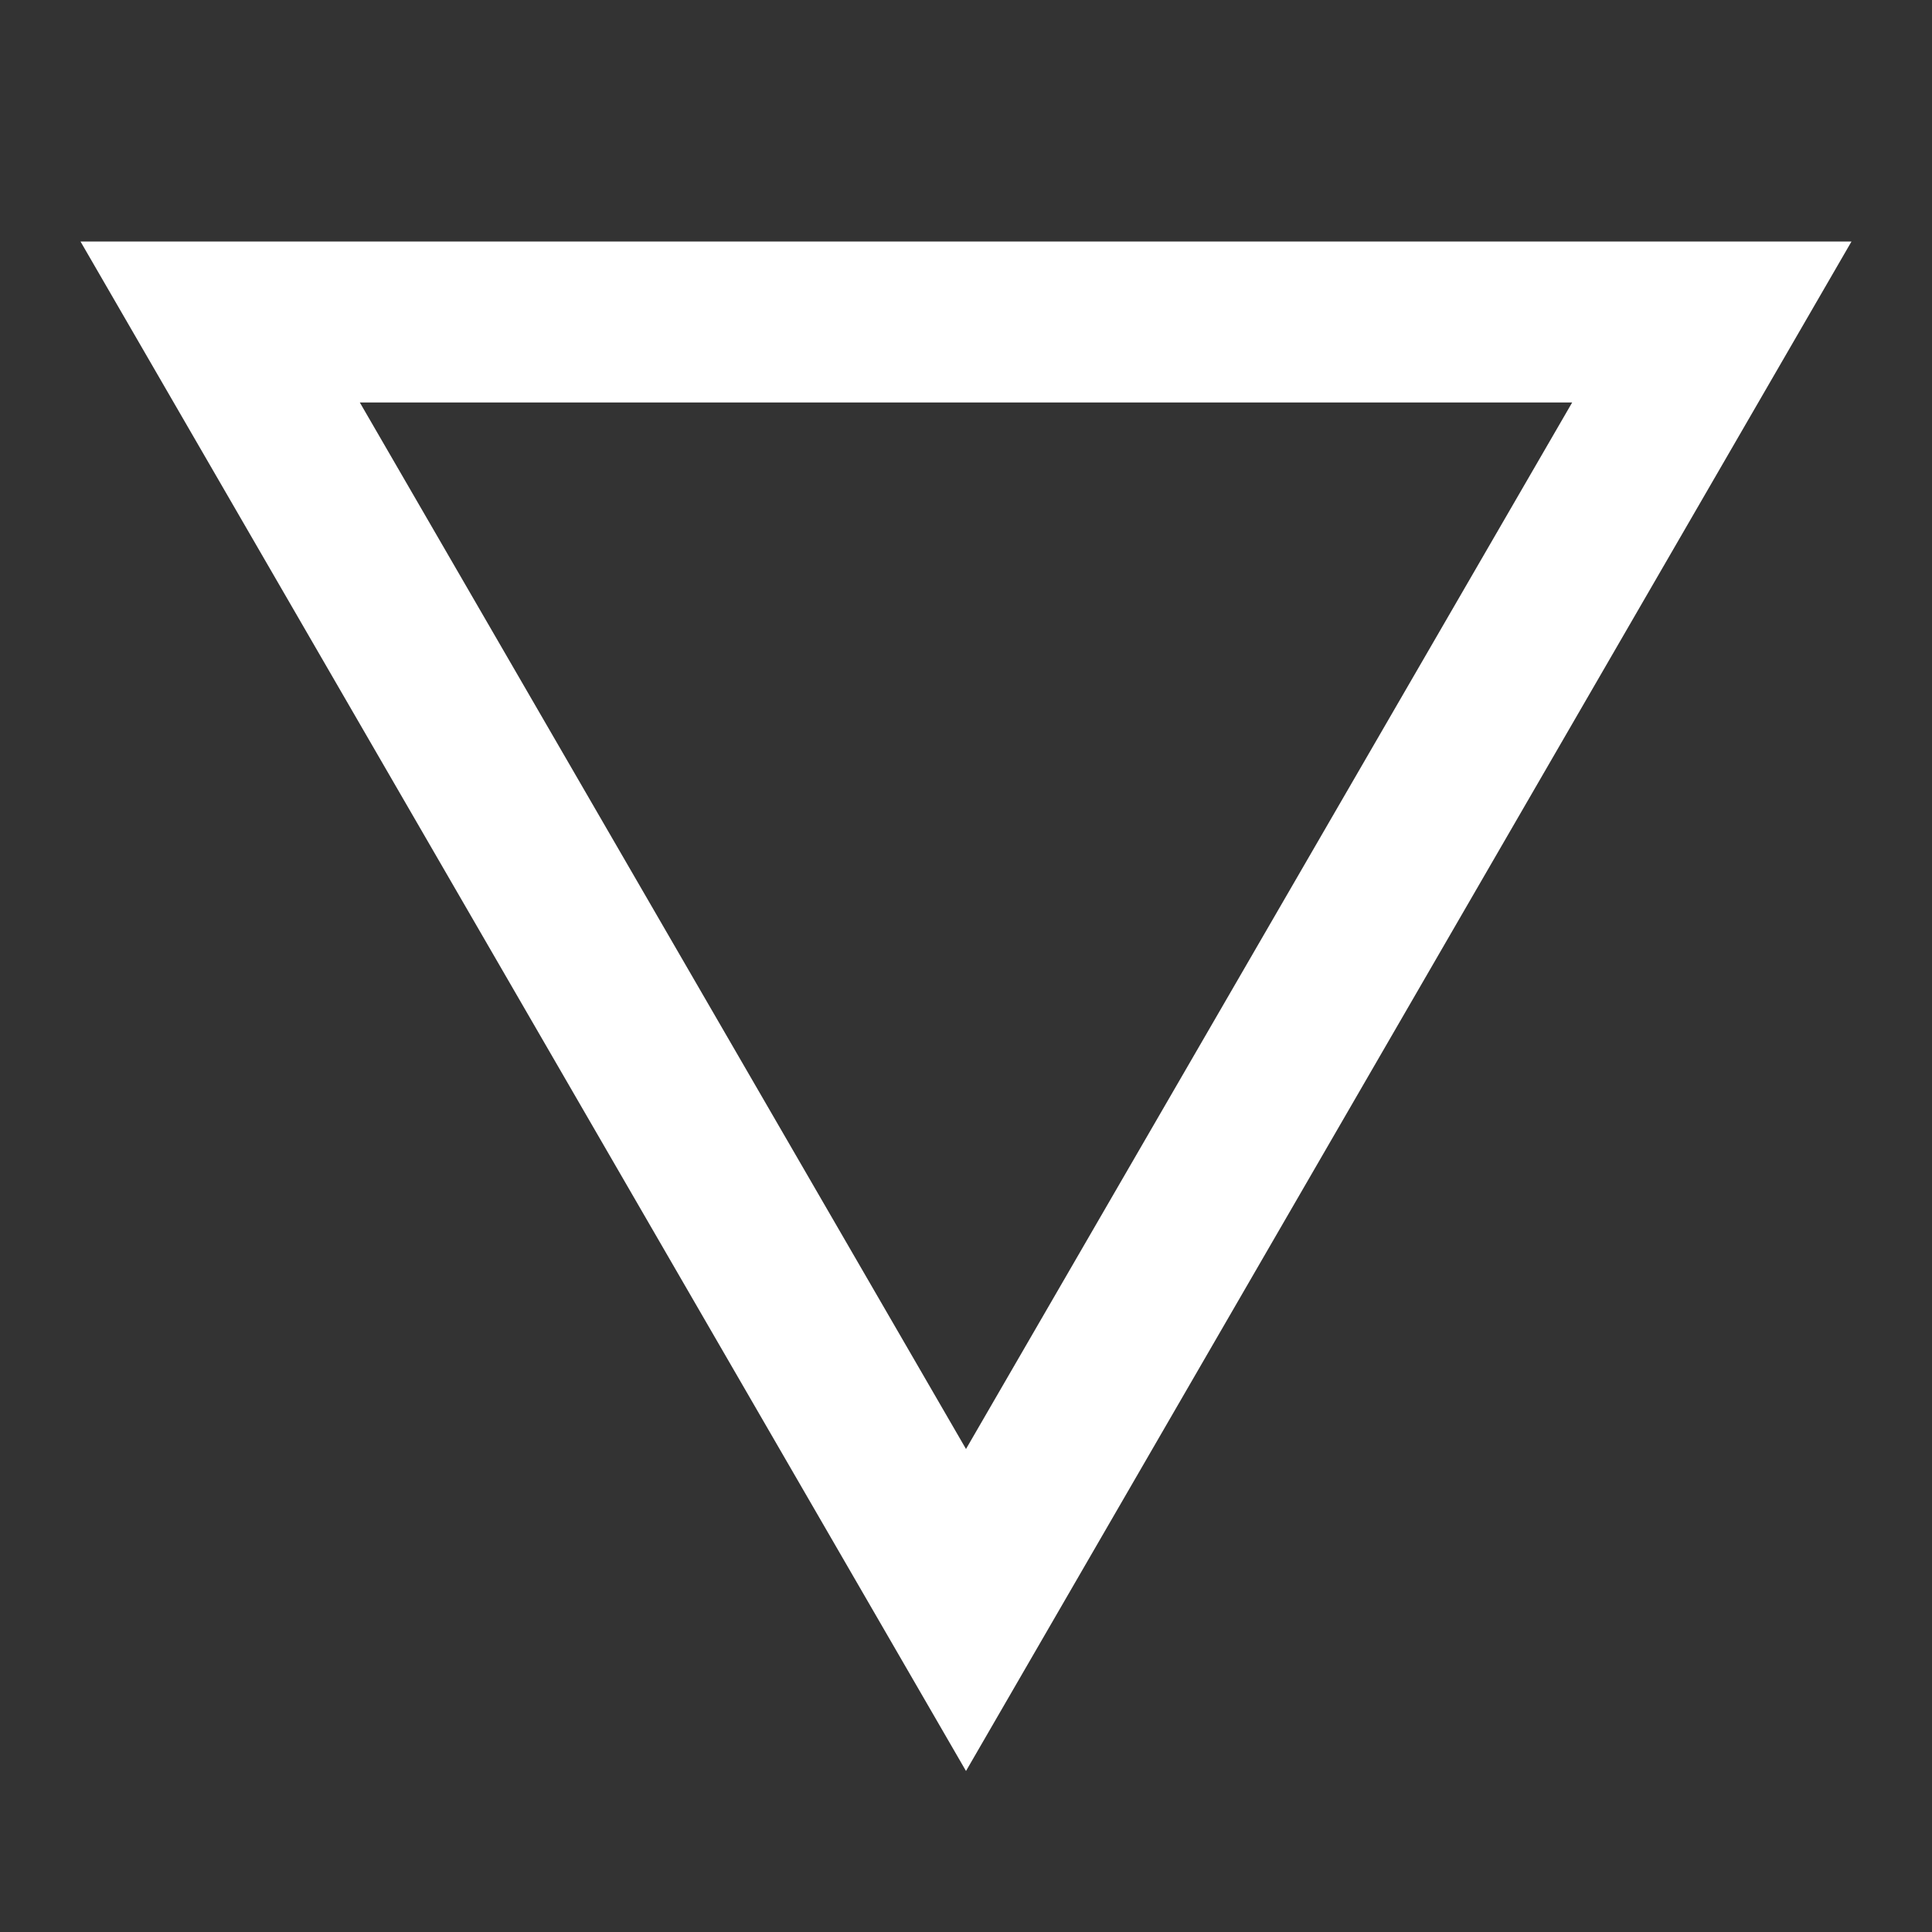 <svg xmlns="http://www.w3.org/2000/svg" id="mdi-triangle-down-outline" viewBox="0 0 24 24"><rect x="0" y="0" width="24" height="24" fill="#333333" stroke="none"/><path fill="white" d="M12 22L1 3H23M12 18L19.53 5H4.47" /></svg>
